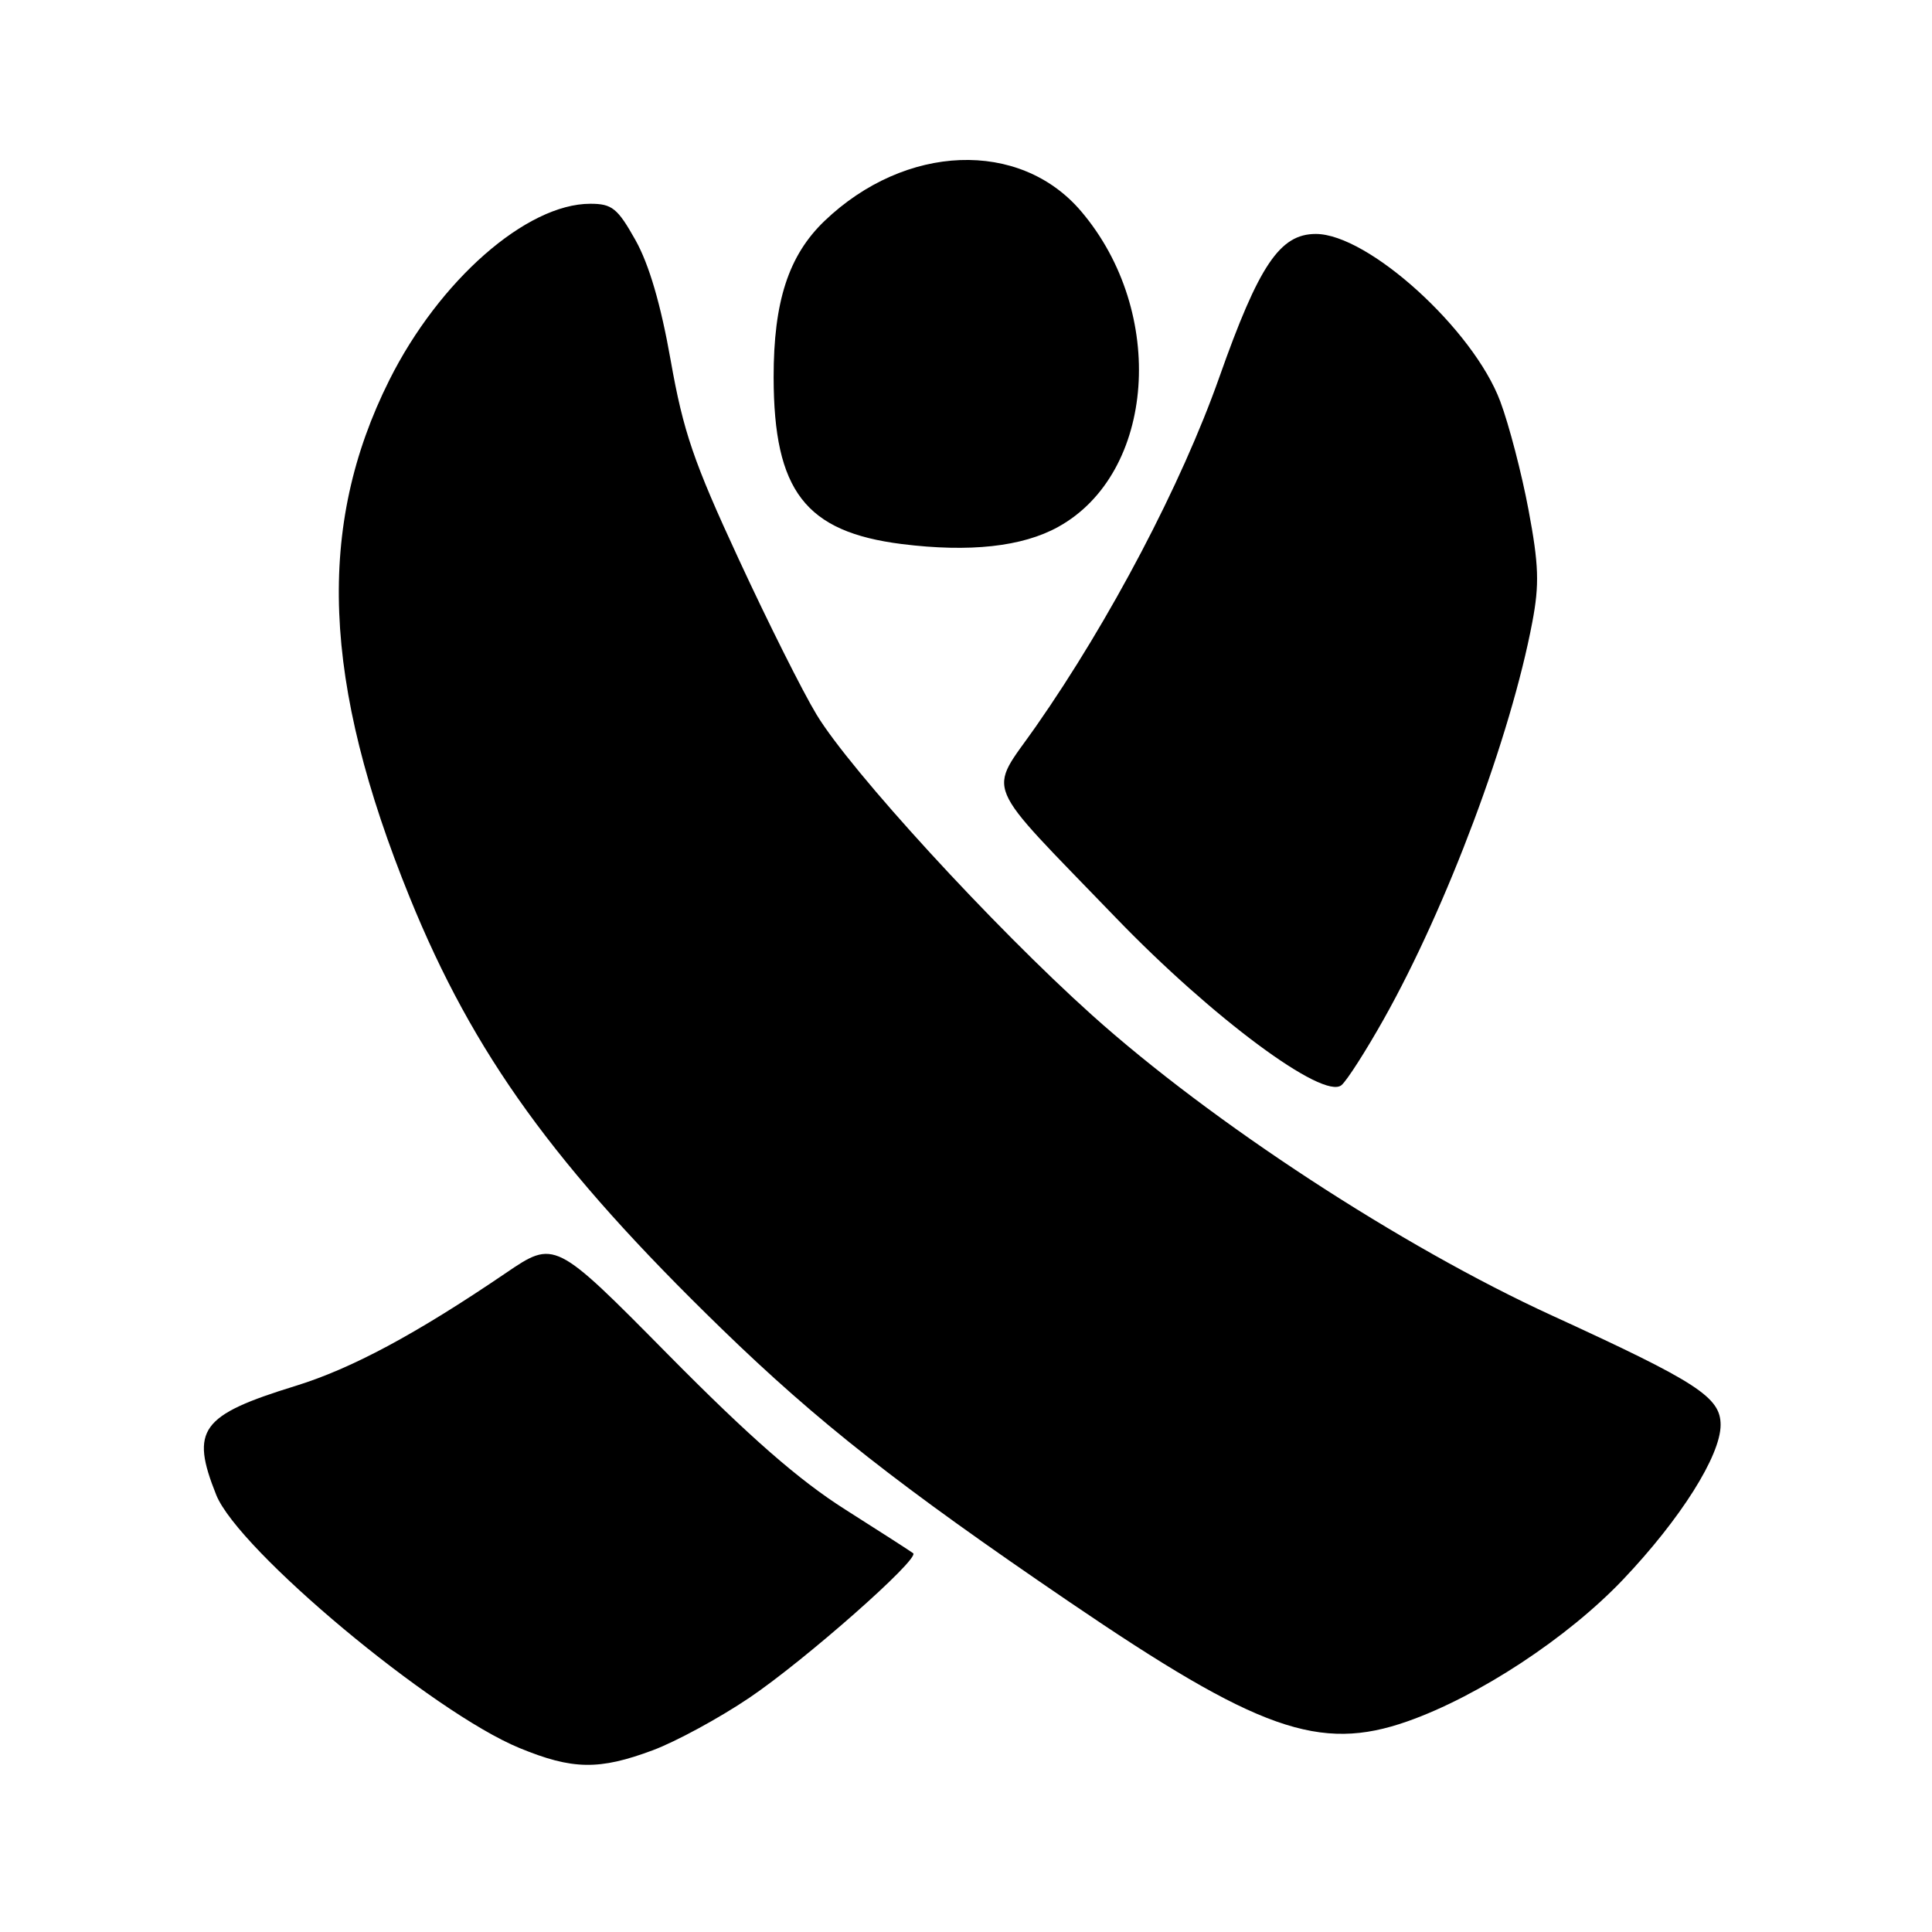 <?xml version="1.0" encoding="UTF-8" standalone="no"?>
<!DOCTYPE svg PUBLIC "-//W3C//DTD SVG 1.1//EN" "http://www.w3.org/Graphics/SVG/1.1/DTD/svg11.dtd" >
<svg xmlns="http://www.w3.org/2000/svg" xmlns:xlink="http://www.w3.org/1999/xlink" version="1.1" viewBox="0 0 256 256">
 <g >
 <path fill="currentColor"
d=" M 86.52 231.91 C 89.59 230.76 95.35 227.63 99.30 224.96 C 106.66 219.99 121.90 206.55 121.00 205.81 C 120.72 205.59 116.67 202.98 112.00 200.02 C 105.85 196.12 99.36 190.45 88.50 179.46 C 73.50 164.28 73.50 164.28 67.00 168.70 C 55.11 176.78 46.61 181.34 39.16 183.64 C 26.57 187.52 25.19 189.43 28.65 198.08 C 31.58 205.40 57.32 226.89 68.83 231.62 C 75.87 234.52 79.39 234.57 86.52 231.91 Z  M 186.49 228.09 C 195.95 224.76 207.72 217.02 215.06 209.30 C 222.68 201.28 227.98 192.89 227.99 188.82 C 228.00 185.14 224.93 183.15 205.64 174.31 C 185.71 165.18 160.55 148.74 144.69 134.50 C 131.56 122.71 112.70 102.13 108.20 94.69 C 106.38 91.69 101.73 82.41 97.87 74.06 C 91.91 61.20 90.54 57.20 88.87 47.76 C 87.56 40.33 86.00 35.02 84.20 31.81 C 81.83 27.59 81.10 27.00 78.22 27.00 C 69.77 27.00 58.20 37.15 51.59 50.36 C 41.88 69.77 42.69 90.36 54.29 118.91 C 62.73 139.68 73.52 154.61 95.60 176.05 C 108.35 188.43 119.18 196.94 141.65 212.23 C 166.74 229.31 174.85 232.18 186.49 228.09 Z  M 183.34 135.07 C 191.74 120.13 200.18 97.58 203.04 82.43 C 203.99 77.44 203.90 74.81 202.54 67.58 C 201.64 62.76 199.95 56.27 198.79 53.18 C 195.23 43.65 181.29 31.00 174.35 31.00 C 169.59 31.00 166.81 35.13 161.56 50.00 C 156.55 64.18 147.10 82.17 137.27 96.25 C 130.88 105.40 129.86 102.94 147.84 121.59 C 160.63 134.86 175.35 145.78 177.75 143.79 C 178.46 143.21 180.97 139.28 183.34 135.07 Z  M 140.21 69.82 C 153.10 62.70 154.65 41.37 143.24 27.98 C 135.12 18.45 119.97 19.03 109.26 29.27 C 104.49 33.84 102.50 39.95 102.51 50.00 C 102.53 65.04 106.71 70.48 119.50 72.09 C 128.48 73.21 135.46 72.45 140.21 69.82 Z "/>
</g>
</svg>